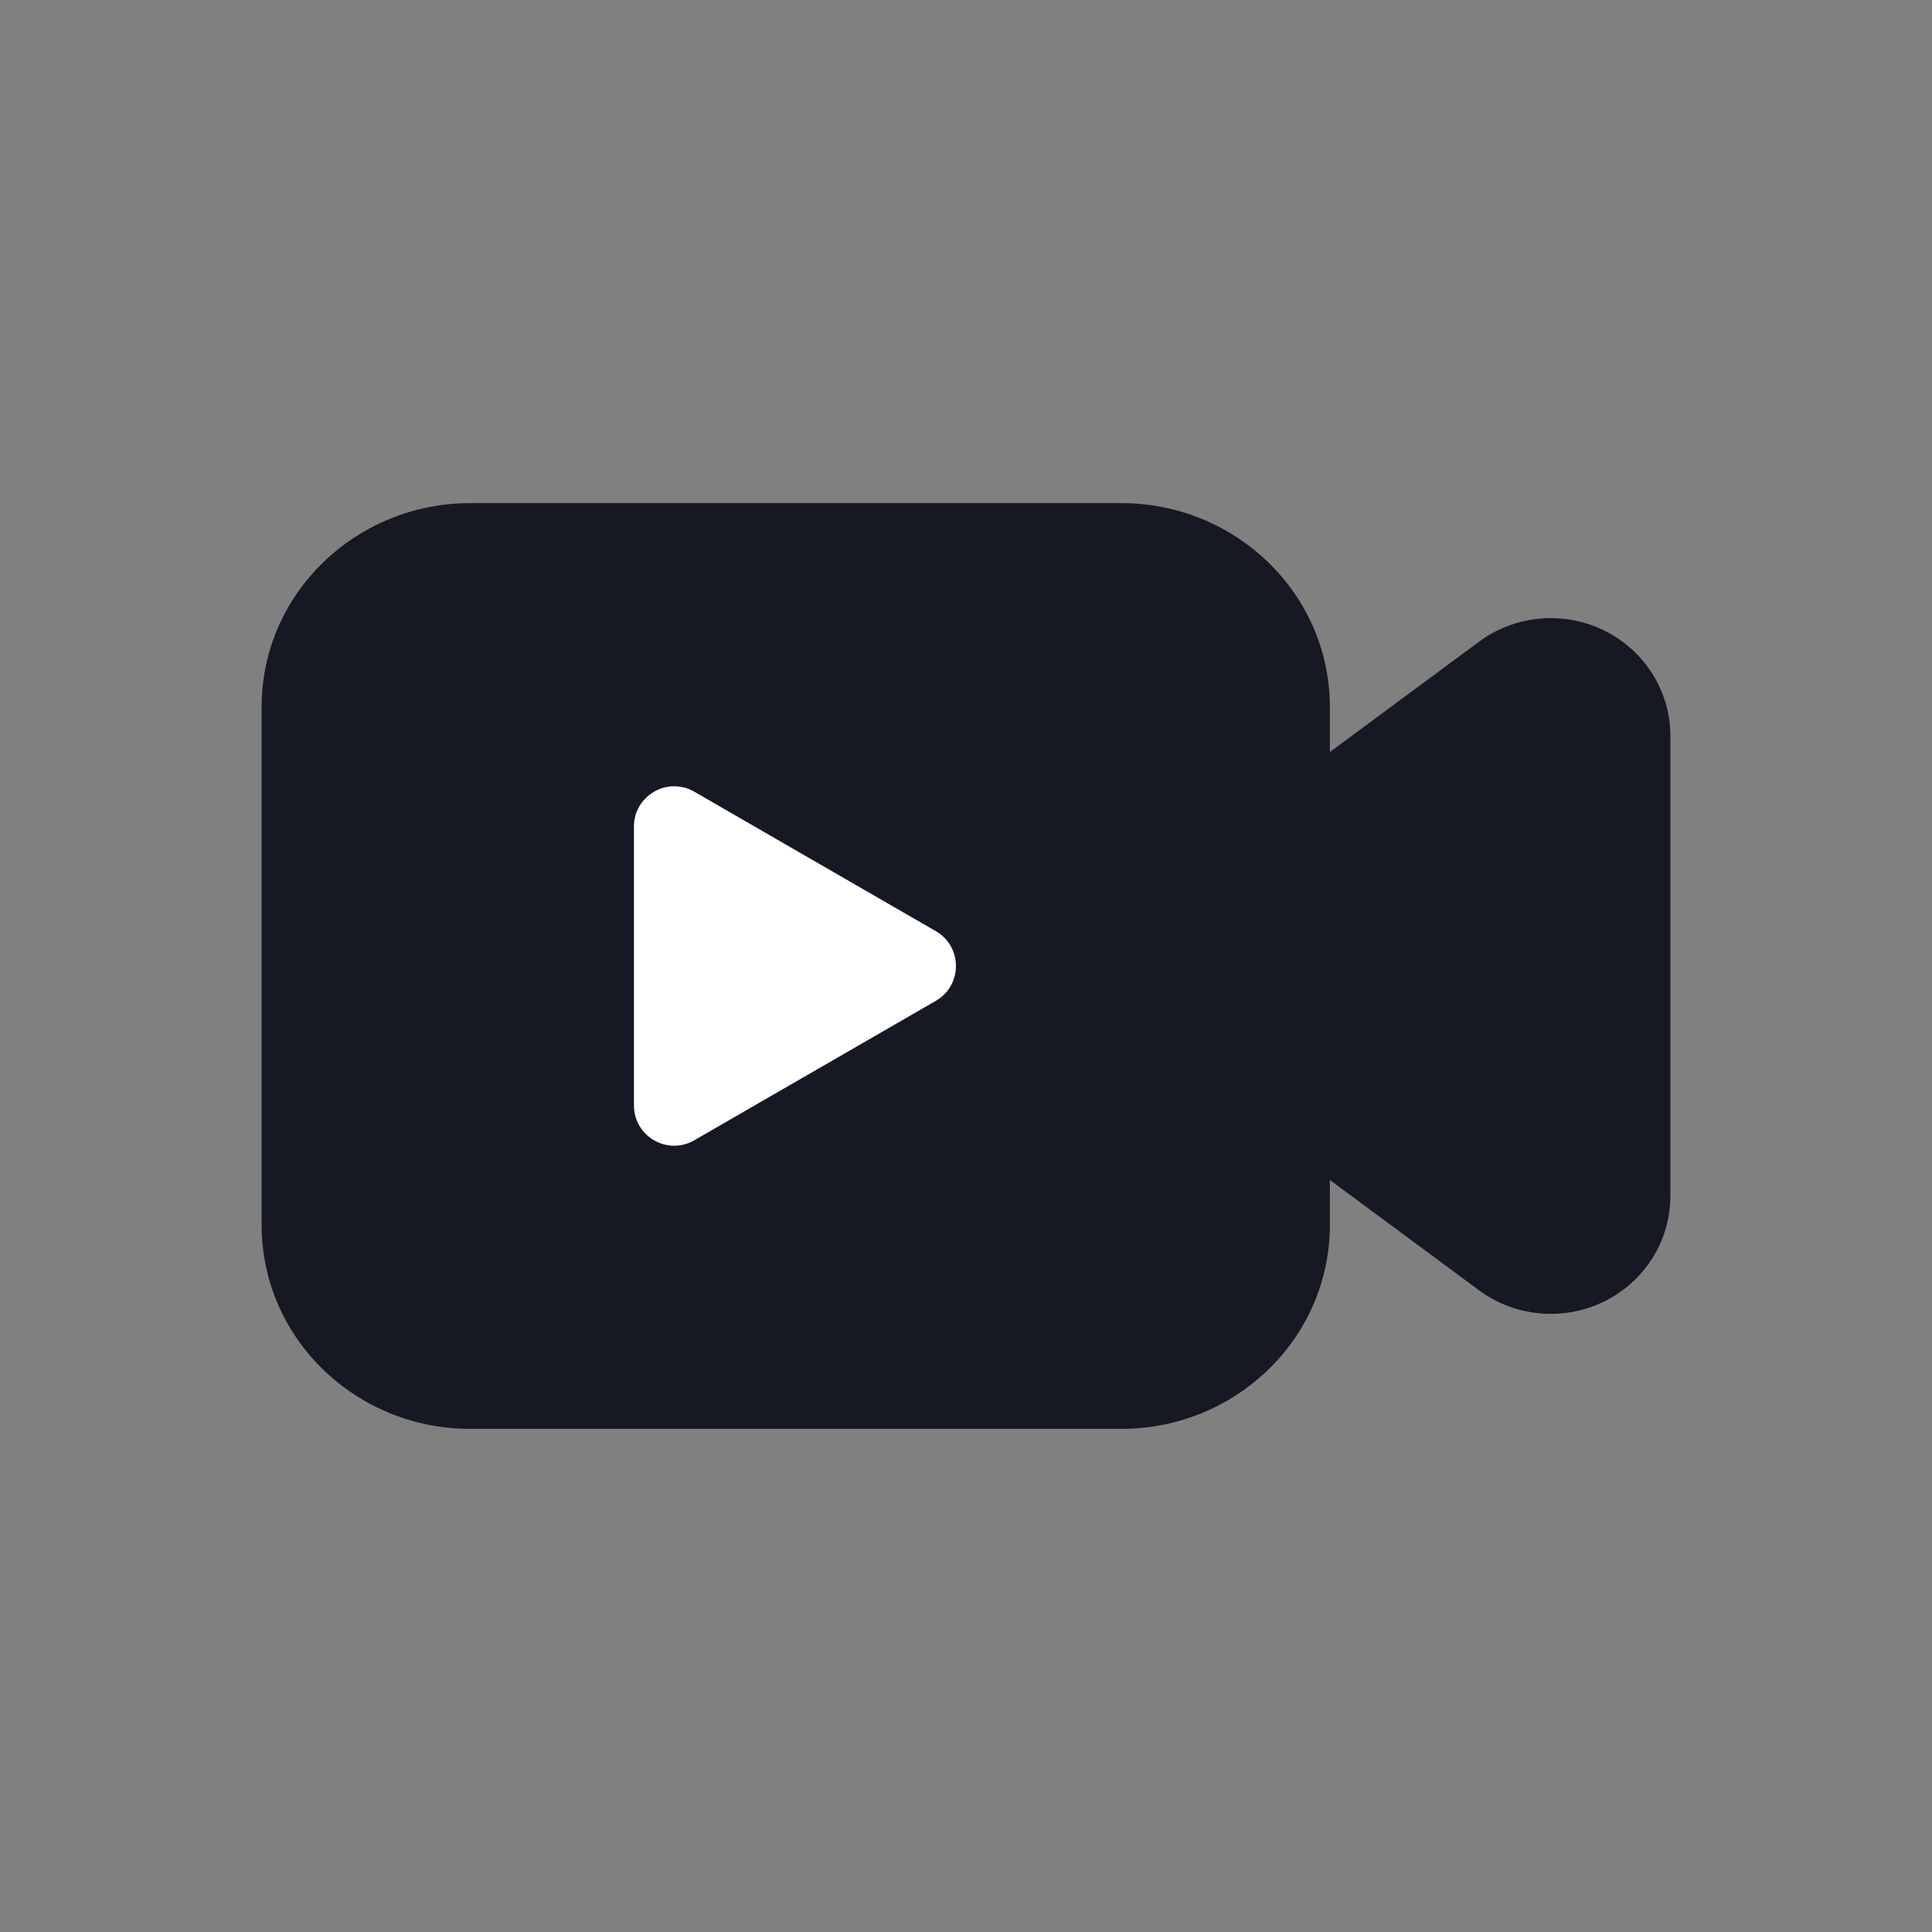<svg
    width="32"
    data-e2e=""
    height="32"
    viewBox="0 0 48 48"
    fill="rgba(22, 24, 35, 1)"
    xmlns="http://www.w3.org/2000/svg"
>
    <rect x="0" y="0" width="48" height="48" fill="#808080" stroke="none"/>
    <path d="M6.5 17.571C6.5 14.729 8.86 12.5 11.678 12.5H27.862C30.68 12.5 33.04 14.729 33.04 17.571V18.684L36.745 15.944C37.64 15.281 38.832 15.173 39.832 15.654C40.837 16.137 41.5 17.149 41.5 18.286V29.714C41.5 30.851 40.837 31.863 39.832 32.346C38.832 32.827 37.64 32.718 36.745 32.056L33.04 29.316V30.429C33.04 33.271 30.68 35.5 27.862 35.5H11.678C8.86 35.5 6.5 33.271 6.5 30.429V17.571Z"></path>
    <path
        d="M23.25 23.134C23.917 23.519 23.917 24.481 23.25 24.866L17.25 28.33C16.583 28.715 15.75 28.234 15.75 27.464L15.75 20.536C15.75 19.766 16.583 19.285 17.25 19.67L23.25 23.134Z"
        fill="white"
    ></path>
</svg>